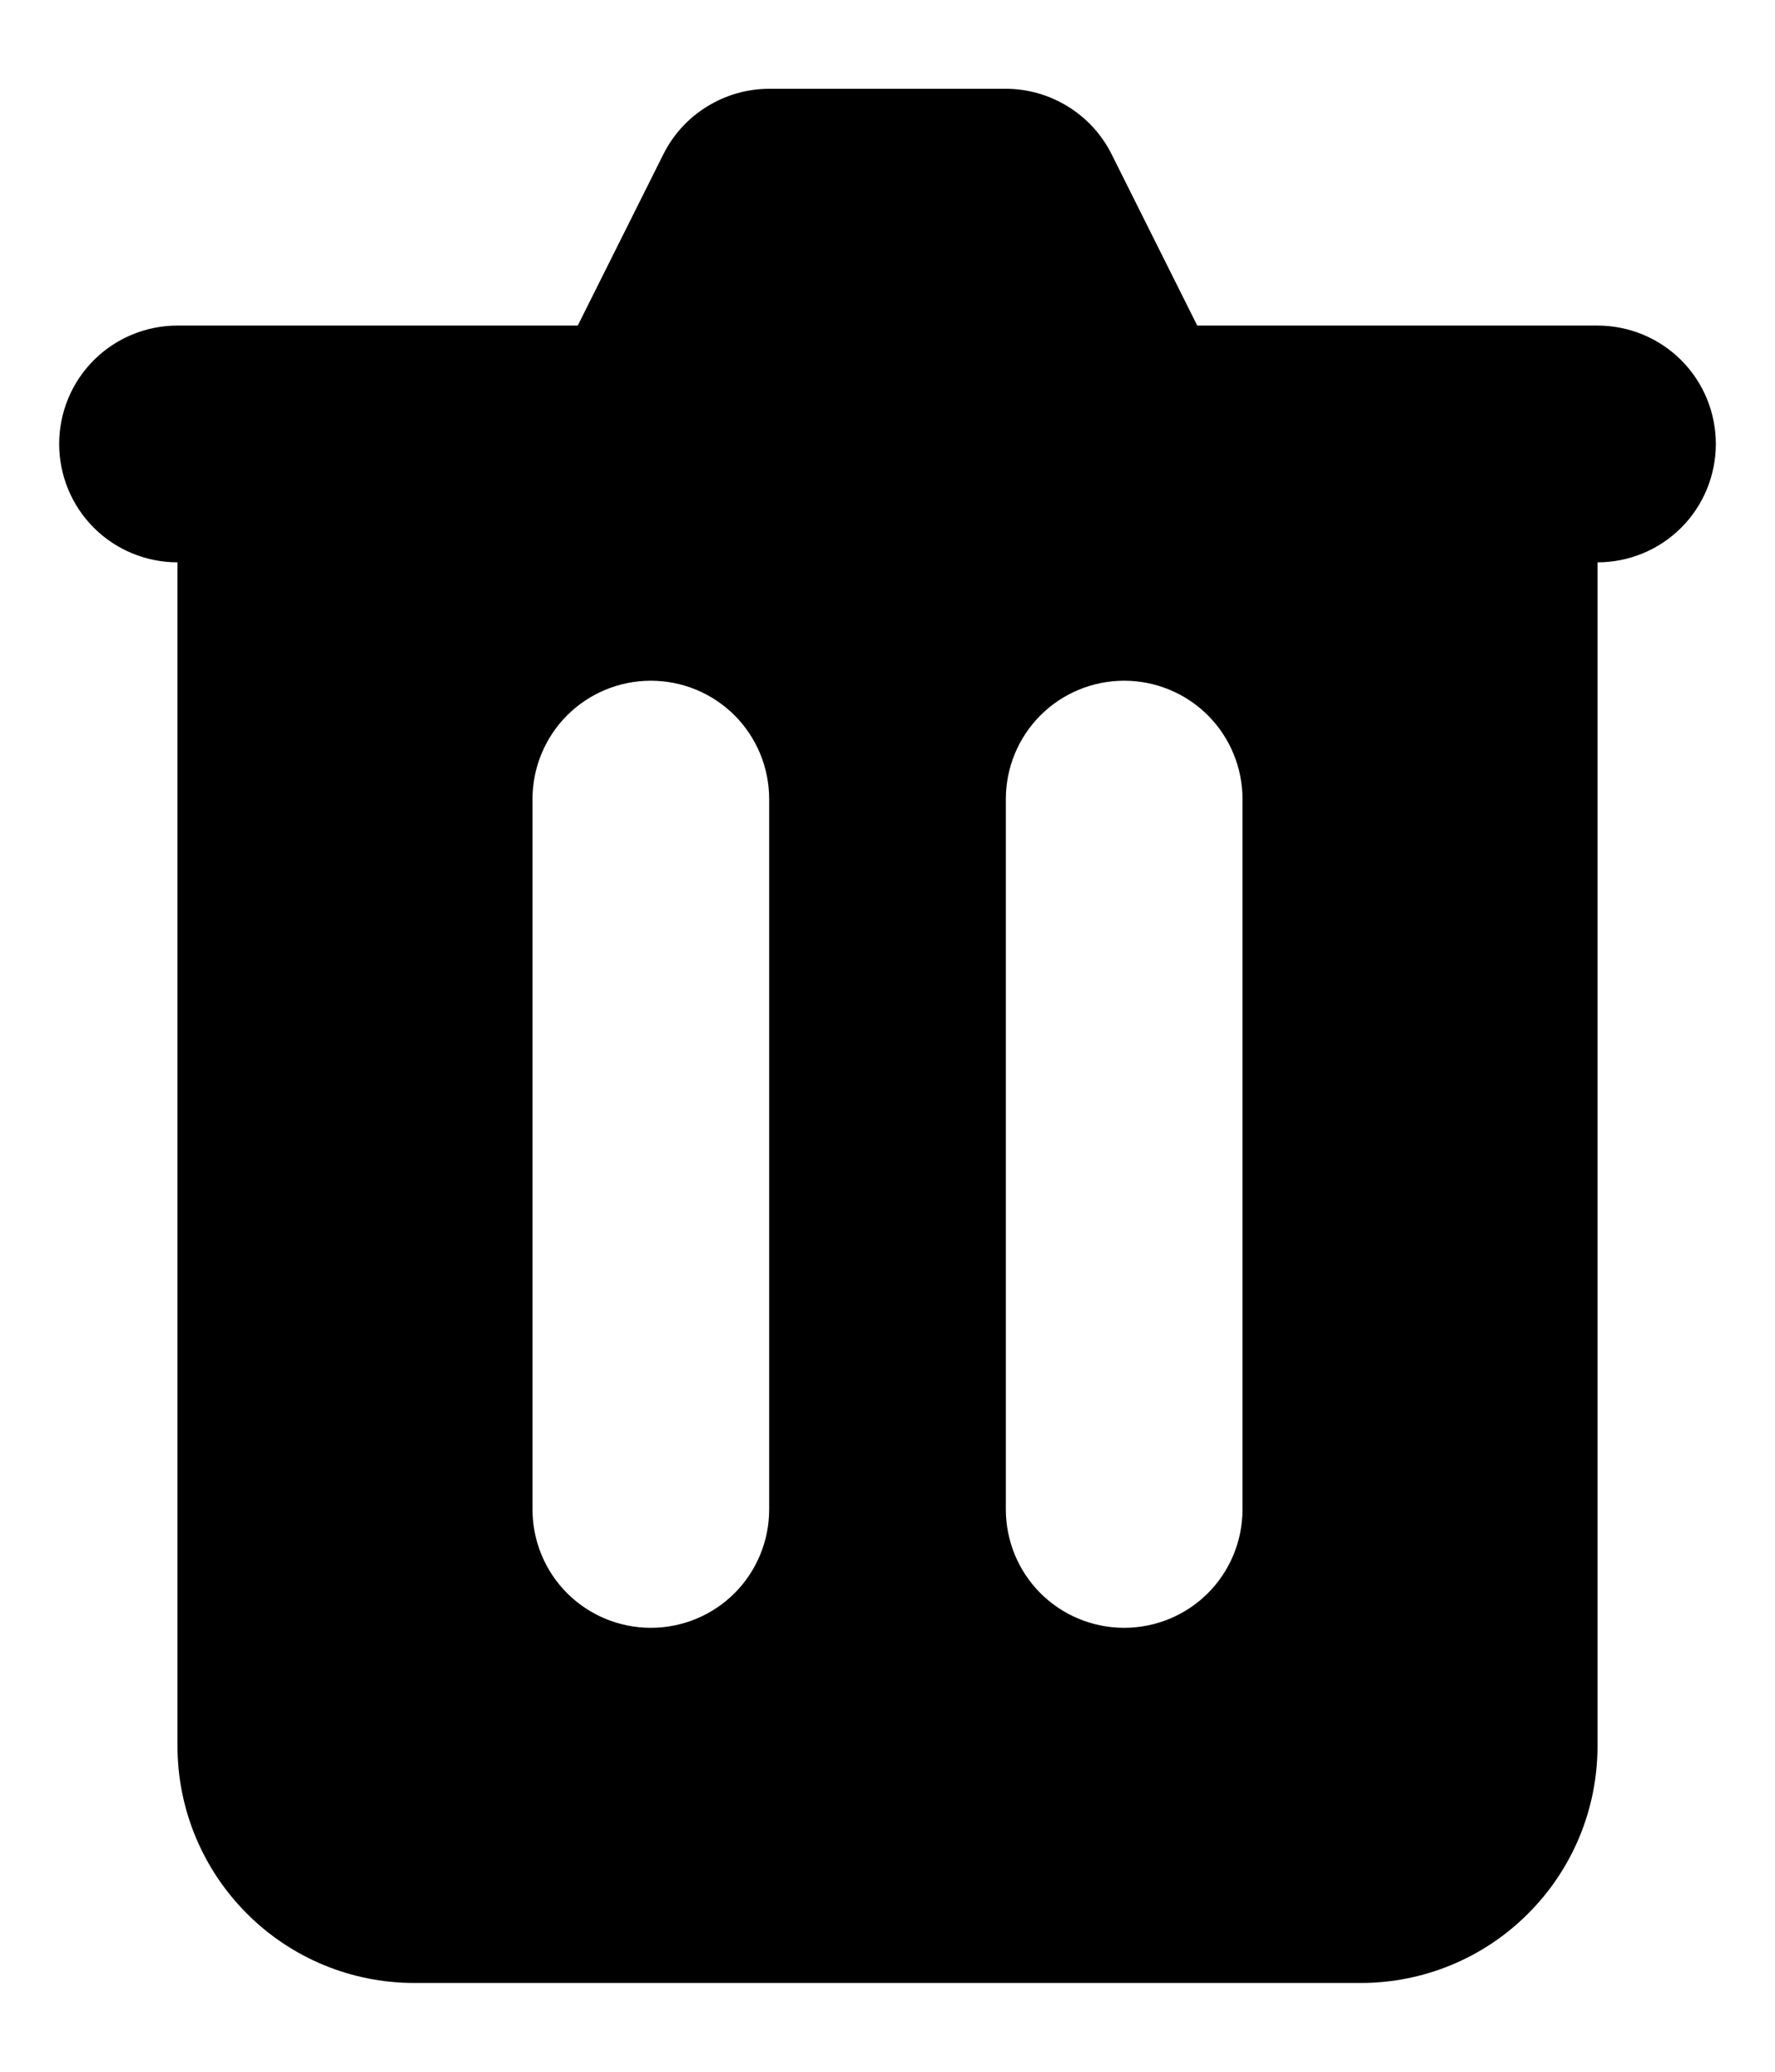<svg width="12" height="14" viewBox="0 0 12 14" fill="none" xmlns="http://www.w3.org/2000/svg">
<path fill-rule="evenodd" clip-rule="evenodd" d="M5.2 0.6C5.051 0.6 4.906 0.642 4.78 0.72C4.653 0.798 4.551 0.91 4.485 1.042L3.906 2.2H1.2C0.988 2.2 0.784 2.284 0.634 2.434C0.484 2.584 0.4 2.788 0.4 3C0.4 3.212 0.484 3.416 0.634 3.566C0.784 3.716 0.988 3.8 1.2 3.8V11.8C1.2 12.224 1.369 12.631 1.669 12.931C1.969 13.232 2.376 13.4 2.8 13.4H9.2C9.624 13.4 10.031 13.232 10.331 12.931C10.632 12.631 10.8 12.224 10.8 11.8V3.8C11.012 3.8 11.216 3.716 11.366 3.566C11.516 3.416 11.6 3.212 11.6 3C11.6 2.788 11.516 2.584 11.366 2.434C11.216 2.284 11.012 2.2 10.8 2.2H8.094L7.515 1.042C7.449 0.91 7.347 0.798 7.22 0.72C7.094 0.642 6.949 0.6 6.8 0.6H5.2ZM3.6 5.4C3.6 5.188 3.684 4.984 3.834 4.834C3.984 4.684 4.188 4.6 4.4 4.6C4.612 4.6 4.816 4.684 4.966 4.834C5.116 4.984 5.2 5.188 5.2 5.4V10.2C5.2 10.412 5.116 10.616 4.966 10.766C4.816 10.916 4.612 11 4.4 11C4.188 11 3.984 10.916 3.834 10.766C3.684 10.616 3.6 10.412 3.6 10.2V5.4ZM7.6 4.6C7.388 4.6 7.184 4.684 7.034 4.834C6.884 4.984 6.8 5.188 6.8 5.4V10.2C6.8 10.412 6.884 10.616 7.034 10.766C7.184 10.916 7.388 11 7.6 11C7.812 11 8.016 10.916 8.166 10.766C8.316 10.616 8.4 10.412 8.4 10.2V5.4C8.4 5.188 8.316 4.984 8.166 4.834C8.016 4.684 7.812 4.6 7.6 4.6Z" fill="currentColor"/>
</svg>

